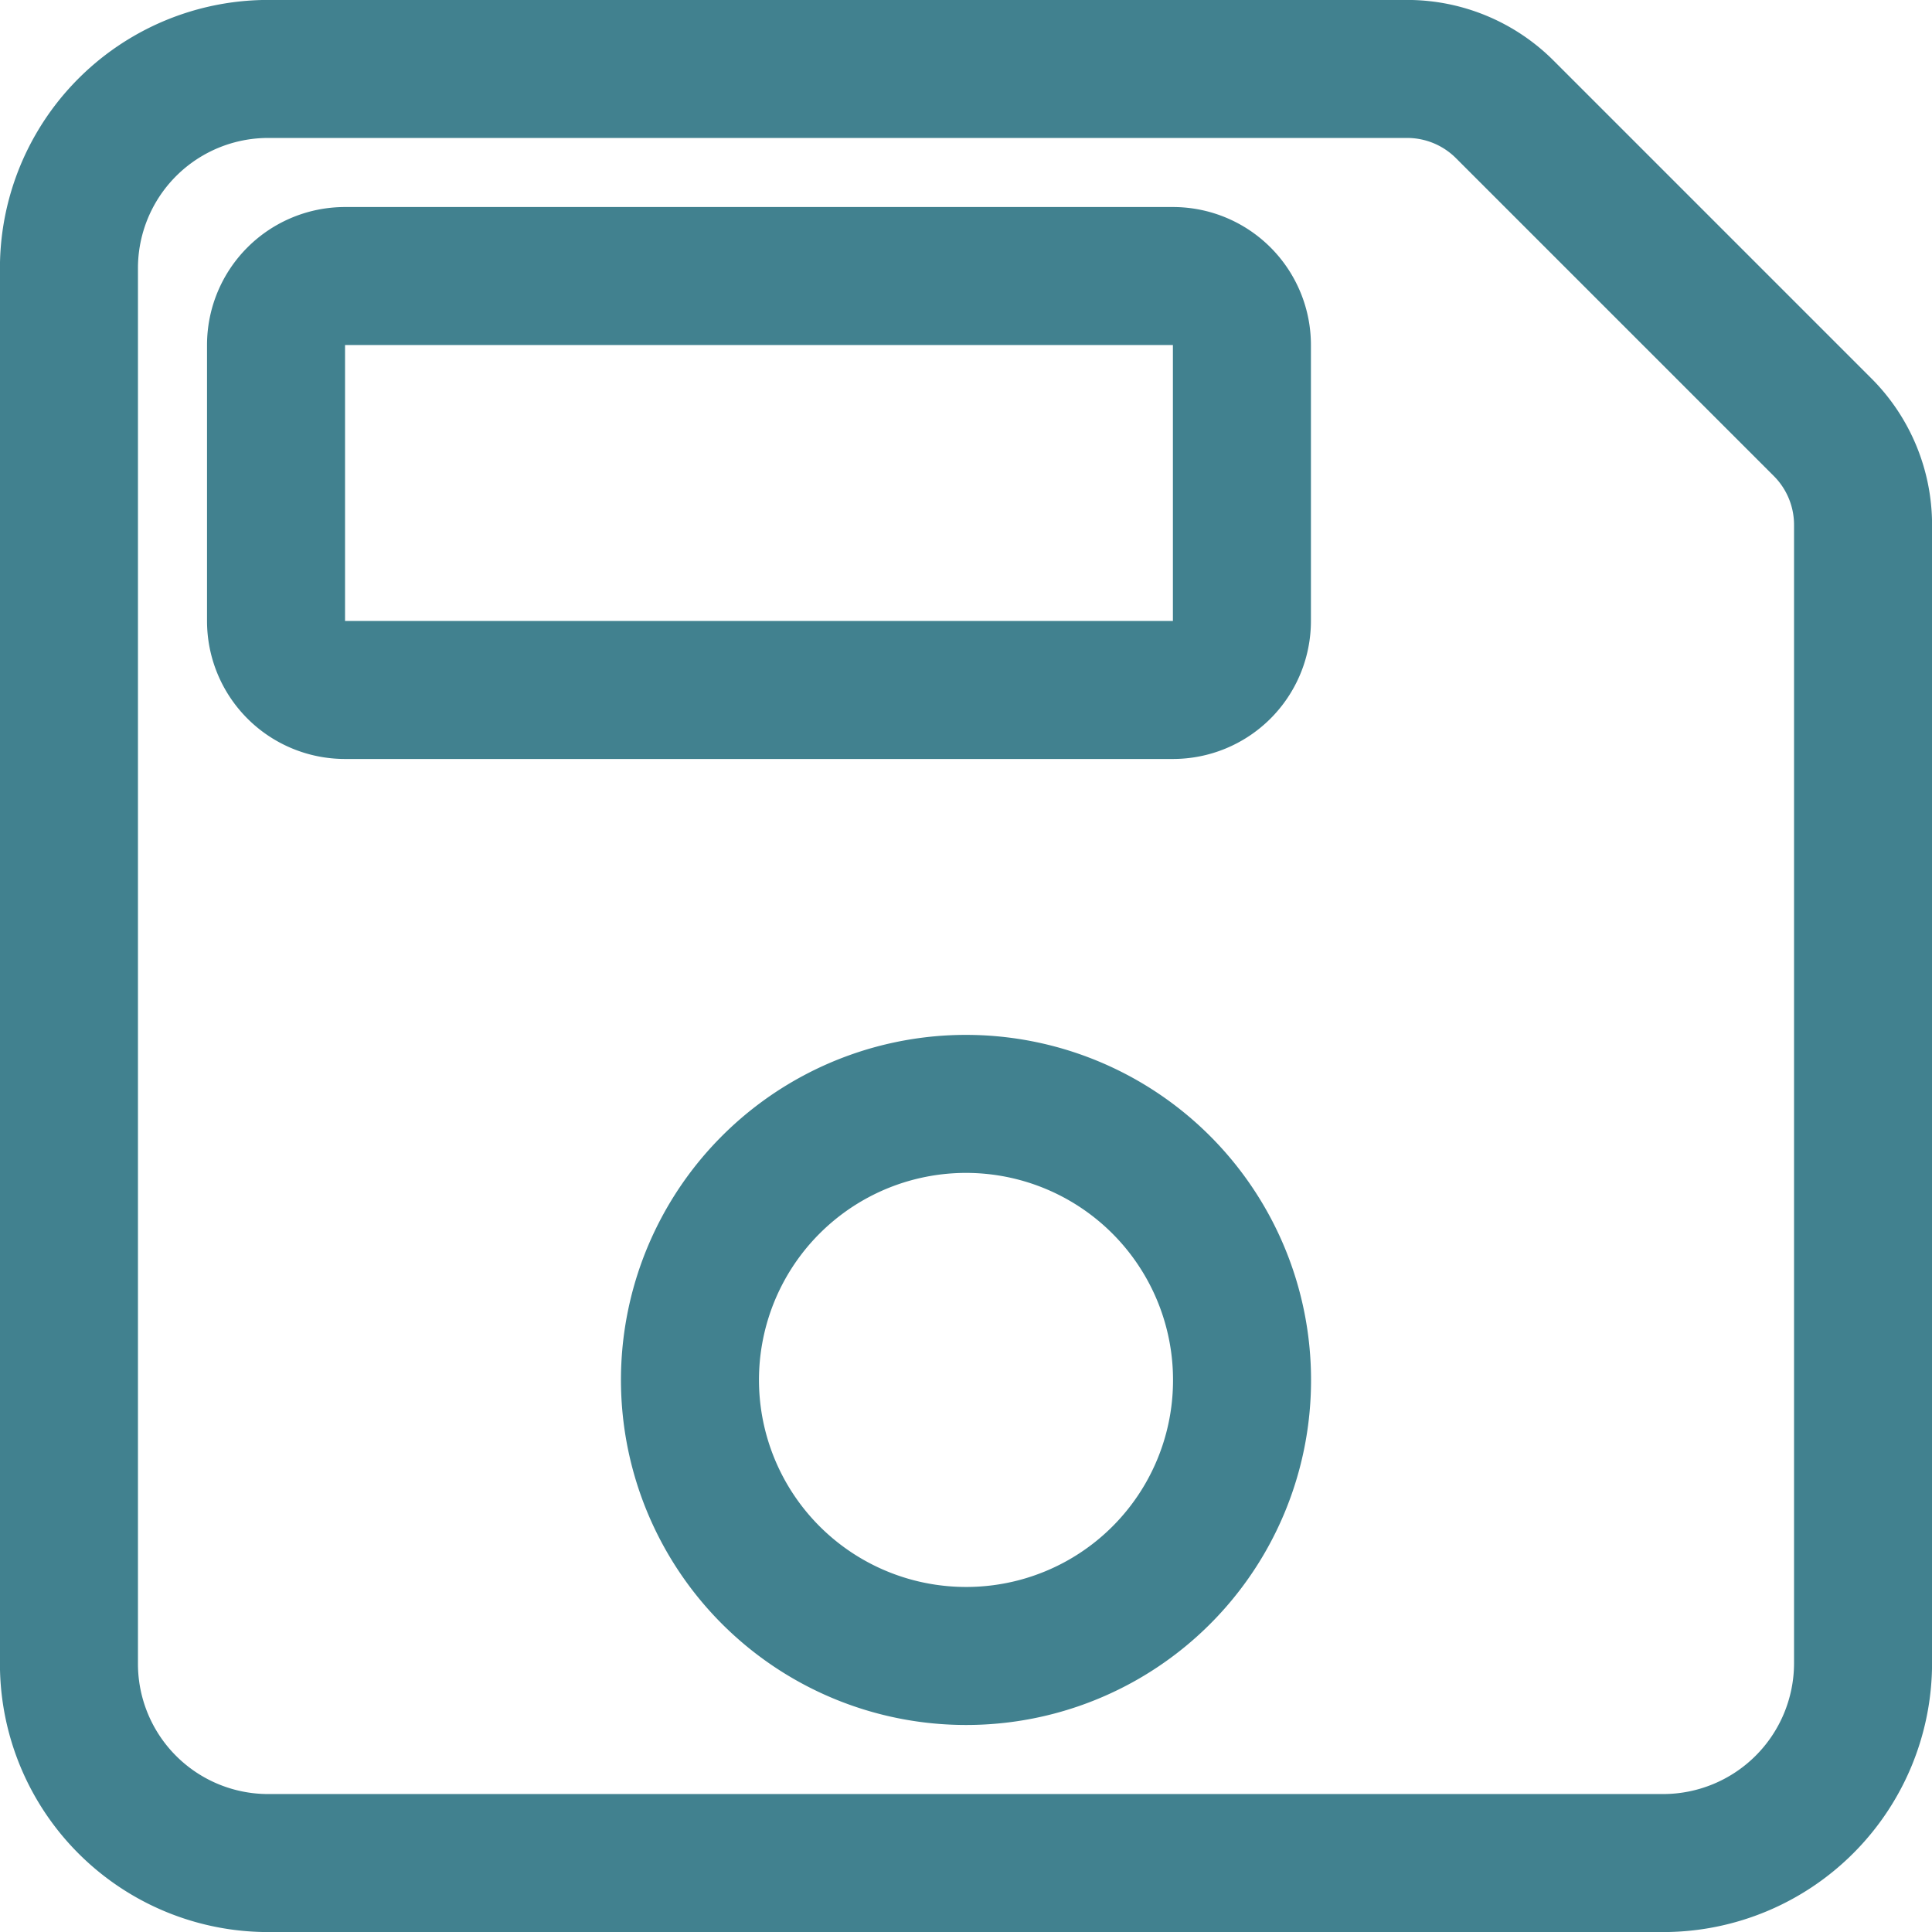 <?xml version="1.0" encoding="UTF-8" standalone="no"?>
<svg
   xmlns:dc="http://purl.org/dc/elements/1.1/"
   xmlns:cc="http://creativecommons.org/ns#"
   xmlns:rdf="http://www.w3.org/1999/02/22-rdf-syntax-ns#"
   xmlns:svg="http://www.w3.org/2000/svg"
   xmlns="http://www.w3.org/2000/svg"
   xmlns:sodipodi="http://sodipodi.sourceforge.net/DTD/sodipodi-0.dtd"
   xmlns:inkscape="http://www.inkscape.org/namespaces/inkscape"
   width="16"
   height="16"
   viewBox="0 0 16 16"
   version="1.1"
   id="svg837"
   sodipodi:docname="save.svg"
   inkscape:version="1.0.1 (c497b03c, 2020-09-10)">
  <defs
     id="defs841" />
  <sodipodi:namedview
     pagecolor="#ffffff"
     bordercolor="#666666"
     borderopacity="1"
     objecttolerance="10"
     gridtolerance="10"
     guidetolerance="10"
     inkscape:pageopacity="0"
     inkscape:pageshadow="2"
     inkscape:window-width="1271"
     inkscape:window-height="865"
     id="namedview839"
     showgrid="false"
     inkscape:zoom="5.1337949"
     inkscape:cx="-5.8278627"
     inkscape:cy="8.637765"
     inkscape:window-x="0"
     inkscape:window-y="23"
     inkscape:window-maximized="0"
     inkscape:current-layer="svg837" />
  <title
     id="title833">ionicons-v5-p</title>
  <path
     d="m 12.462,0.906 a 1.143,1.143 0 0 0 -0.808,-0.335 H 2.222 A 1.65,1.65 0 0 0 0.571,2.222 V 13.778 A 1.65,1.65 0 0 0 2.222,15.429 h 11.556 a 1.656,1.656 0 0 0 1.651,-1.651 V 4.346 A 1.143,1.143 0 0 0 15.094,3.538 Z M 8,13.714 A 2.286,2.286 0 1 1 10.286,11.429 2.283,2.283 0 0 1 8,13.714 Z M 9.714,5.714 H 2.857 A 0.571,0.571 0 0 1 2.286,5.143 V 2.857 A 0.571,0.571 0 0 1 2.857,2.286 h 6.857 a 0.571,0.571 0 0 1 0.571,0.571 V 5.143 A 0.571,0.571 0 0 1 9.714,5.714 Z"
     style="fill:none;stroke:#41818f;stroke-width:1.143;stroke-linecap:round;stroke-linejoin:round;stroke-miterlimit:4;stroke-dasharray:none"
     id="path835" />
</svg>
